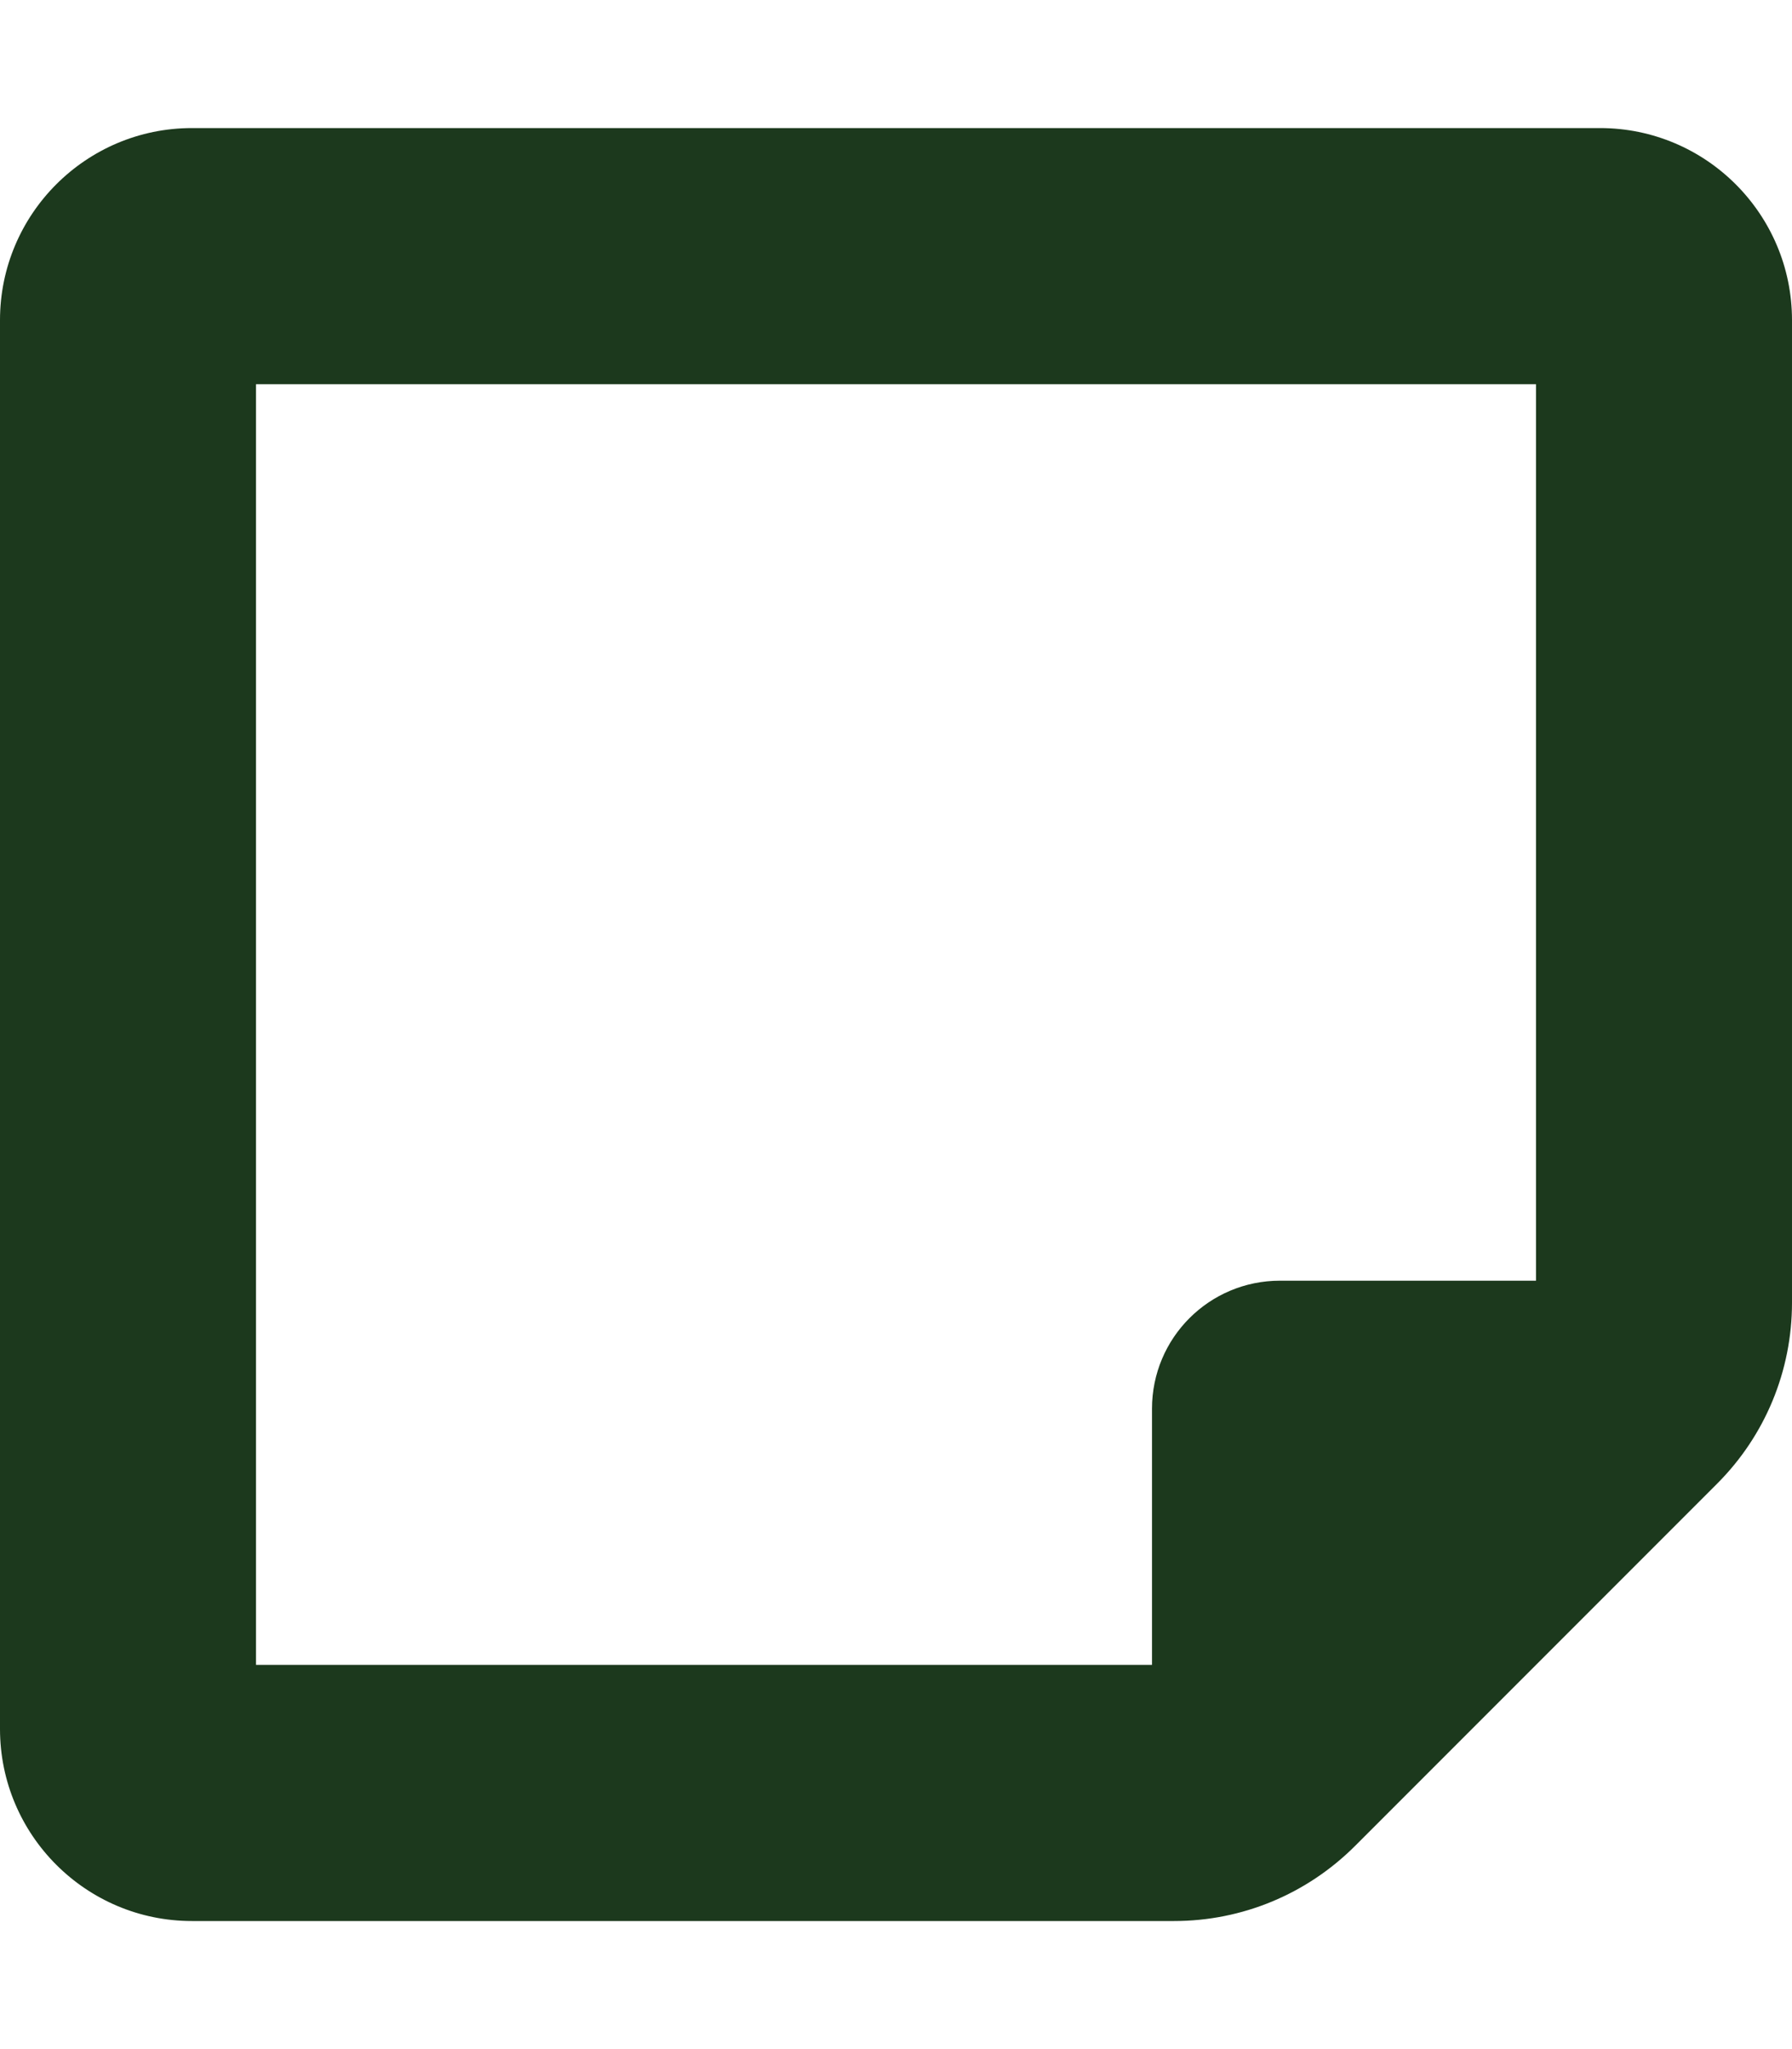 <?xml version="1.0" encoding="utf-8"?>
<!-- Generator: Adobe Illustrator 26.0.1, SVG Export Plug-In . SVG Version: 6.00 Build 0)  -->
<svg version="1.1" id="Camada_1" xmlns="http://www.w3.org/2000/svg" xmlns:xlink="http://www.w3.org/1999/xlink" x="0px" y="0px"
	 viewBox="0 0 448 512" style="enable-background:new 0 0 448 512;" xml:space="preserve">
<style type="text/css">
	.st0{fill:#1C391D;}
</style>
<path class="st0" d="M400,32H48C21.5,32,0,53.5,0,80v352c0,26.5,21.5,48,48,48h245.5c17,0,33.2-6.7,45.3-18.8l90.5-90.5
	c12-12,18.7-28.2,18.7-45.2V80C448,53.5,426.5,32,400,32z M64,96h320l0,224h-64c-17.7,0-32,14.3-32,32v64H64V96z"/>
</svg>
